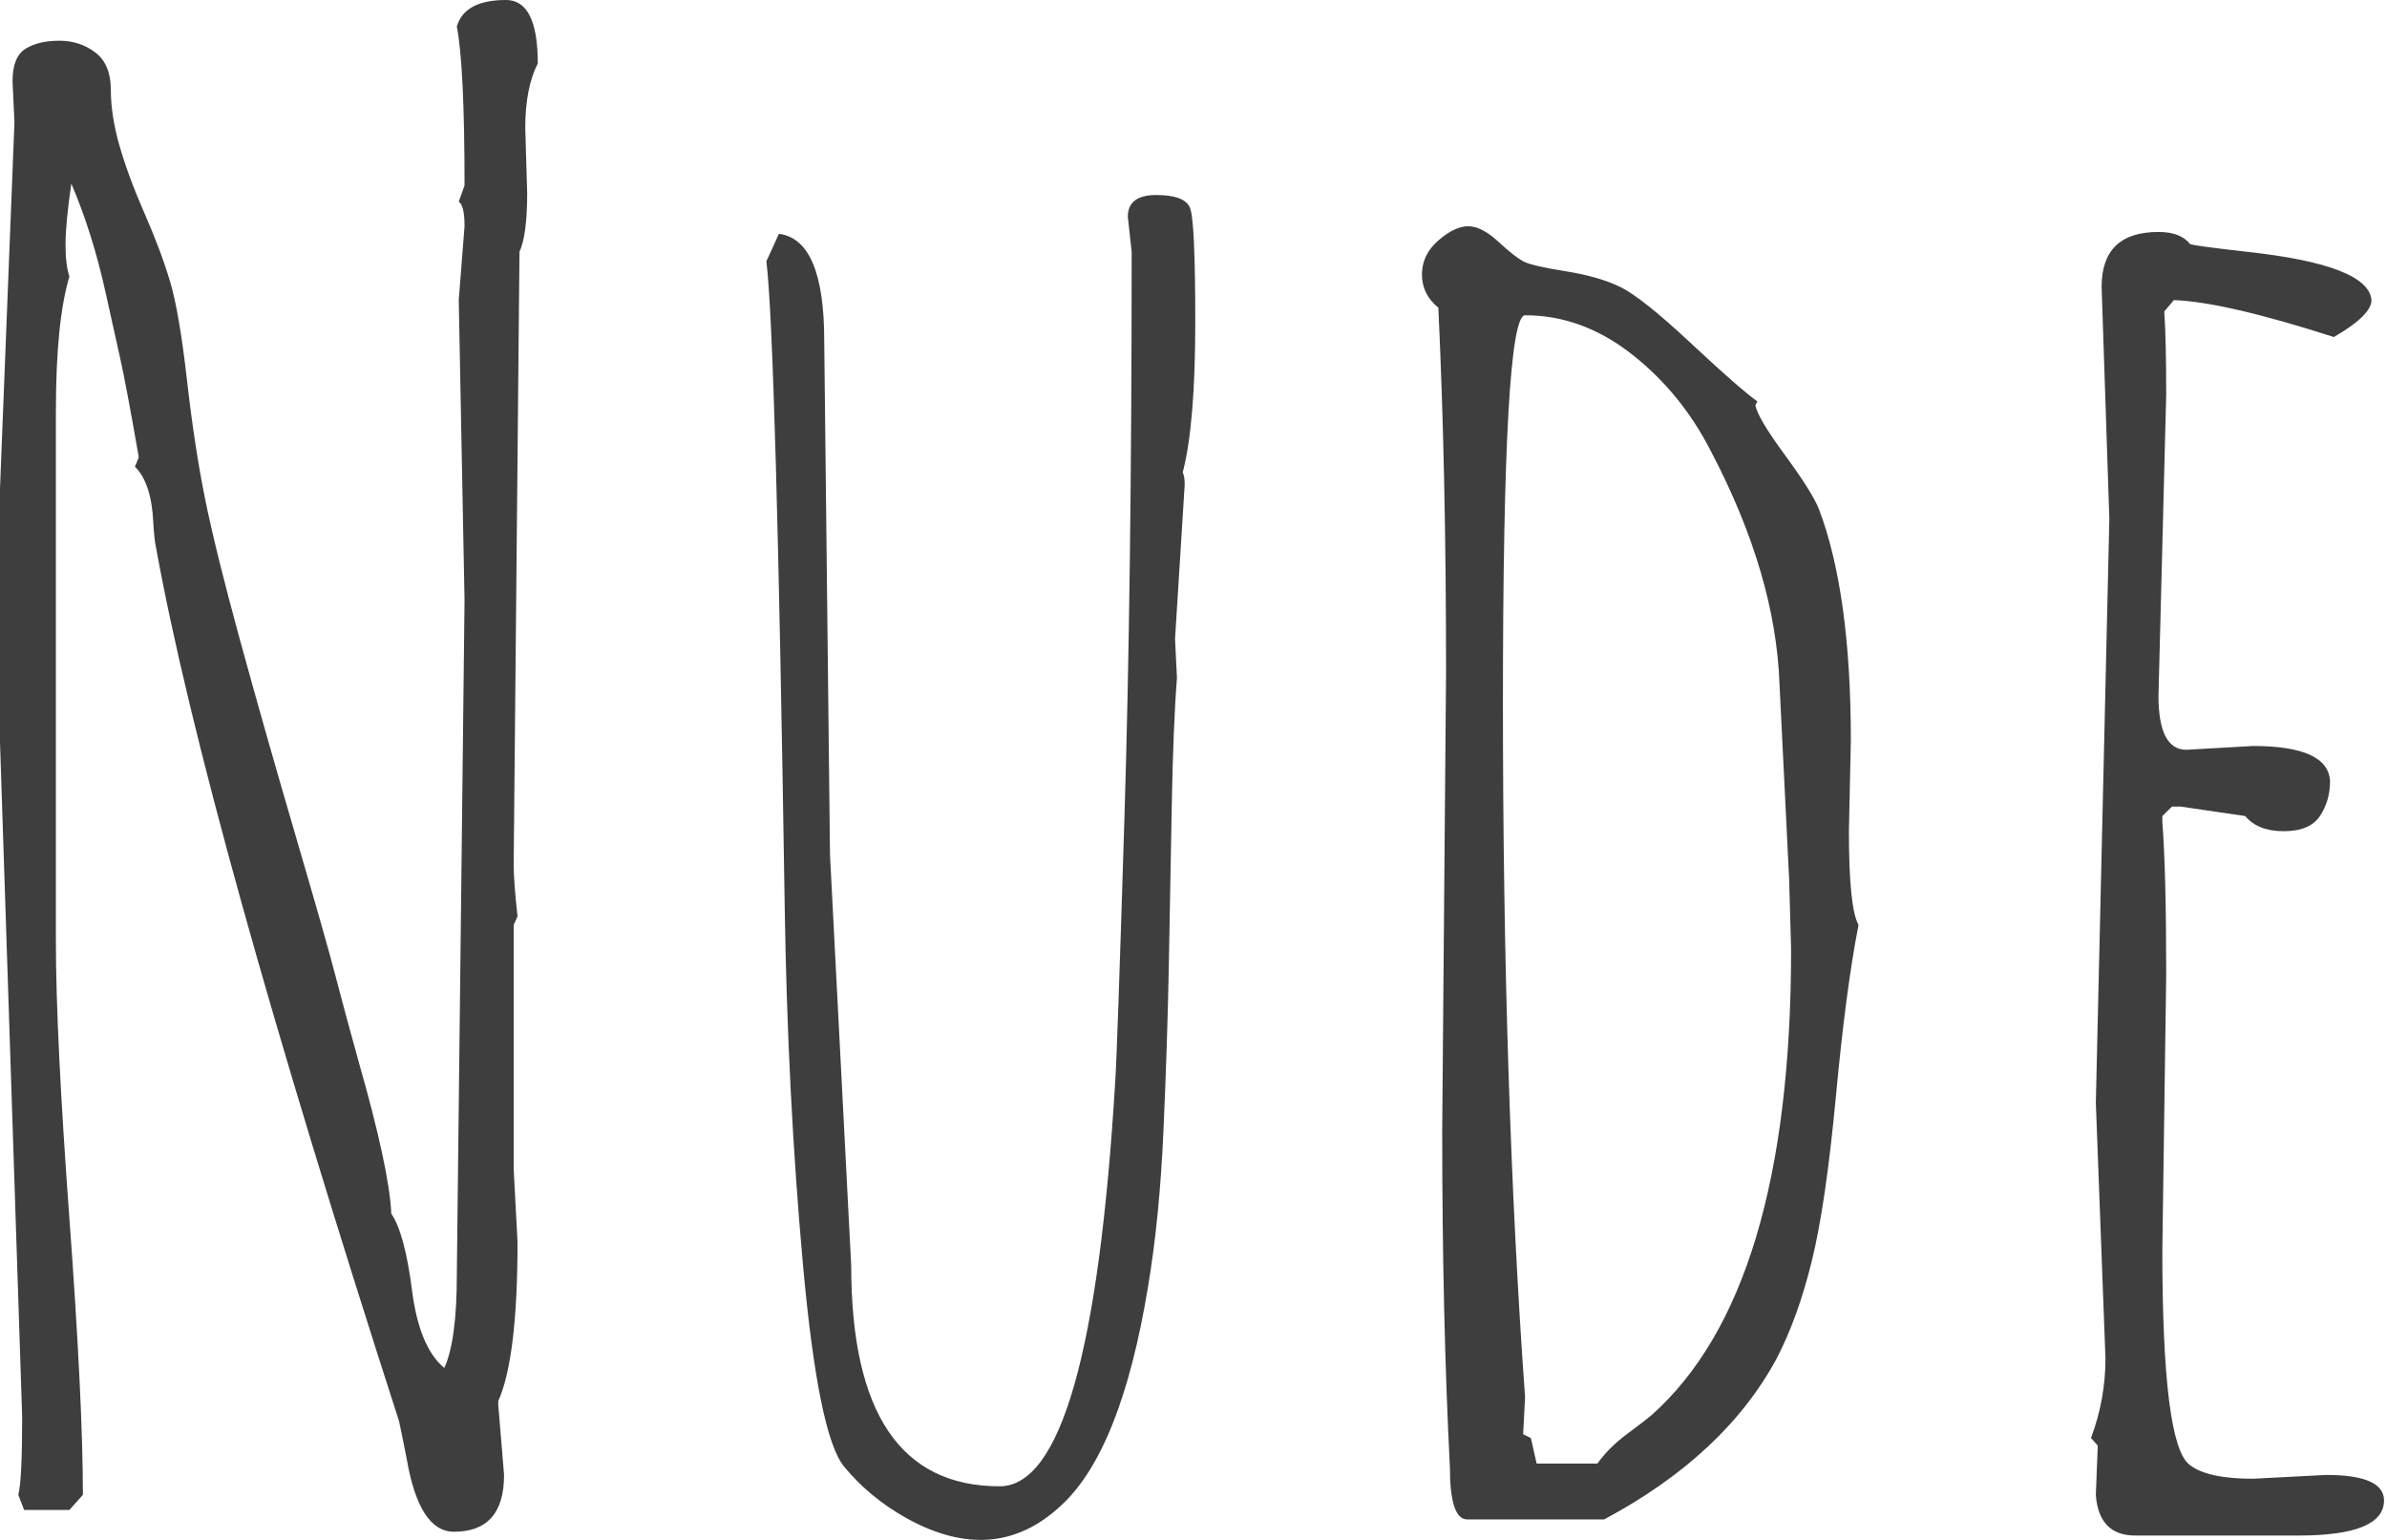 <?xml version="1.0" encoding="UTF-8" standalone="no"?>
<svg width="124px" height="80px" viewBox="0 0 124 80" version="1.1" xmlns="http://www.w3.org/2000/svg" xmlns:xlink="http://www.w3.org/1999/xlink">
    <!-- Generator: Sketch 3.6.1 (26313) - http://www.bohemiancoding.com/sketch -->
    <title>Nude</title>
    <desc>Created with Sketch.</desc>
    <defs></defs>
    <g id="Page-1" stroke="none" stroke-width="1" fill="none" fill-rule="evenodd">
        <path d="M25.884,72.986 L26.185,76.625 C26.185,78.593 25.317,79.576 23.581,79.576 C22.38,79.576 21.562,78.314 21.128,75.789 C20.894,74.609 20.761,73.953 20.727,73.822 C14.052,53.133 9.846,38.018 8.111,28.476 C8.044,28.181 7.994,27.722 7.961,27.099 C7.894,25.755 7.577,24.804 7.009,24.247 L7.21,23.755 C6.776,21.263 6.45,19.533 6.233,18.566 C6.016,17.599 5.774,16.509 5.507,15.296 C5.04,13.164 4.439,11.246 3.705,9.541 C3.505,10.918 3.404,11.968 3.404,12.689 C3.404,13.41 3.471,13.968 3.605,14.361 C3.137,15.935 2.904,18.263 2.904,21.345 L2.904,48.936 C2.904,52.149 3.137,56.936 3.605,63.297 C4.072,69.658 4.306,74.445 4.306,77.658 L3.605,78.445 L1.252,78.445 L0.951,77.658 C1.085,77.133 1.152,75.789 1.152,73.625 L0,38.559 L0,25.378 L0.751,6.344 L0.651,4.23 C0.651,3.377 0.876,2.812 1.327,2.533 C1.777,2.254 2.361,2.115 3.079,2.115 C3.797,2.115 4.422,2.32 4.957,2.73 C5.491,3.139 5.758,3.787 5.758,4.672 C5.758,5.558 5.908,6.525 6.208,7.574 C6.509,8.623 6.942,9.795 7.51,11.09 C8.077,12.386 8.52,13.566 8.837,14.632 C9.154,15.697 9.446,17.402 9.713,19.746 C9.98,22.091 10.297,24.165 10.664,25.968 C11.031,27.771 11.632,30.198 12.466,33.247 C13.301,36.296 14.26,39.673 15.345,43.378 C16.43,47.083 17.123,49.518 17.423,50.682 C17.723,51.846 18.124,53.329 18.625,55.133 C19.693,58.871 20.26,61.51 20.327,63.051 C20.794,63.74 21.153,65.068 21.403,67.035 C21.654,69.002 22.213,70.346 23.08,71.068 C23.514,70.117 23.731,68.51 23.731,66.248 L24.132,31.181 L23.831,15.591 L24.132,11.754 C24.132,11.033 24.032,10.607 23.831,10.476 L24.132,9.64 C24.132,5.508 23.998,2.754 23.731,1.377 C23.998,0.459 24.849,0 26.285,0 C27.386,0 27.937,1.098 27.937,3.295 C27.503,4.148 27.286,5.262 27.286,6.64 L27.386,10.033 C27.386,11.476 27.253,12.492 26.986,13.082 L26.685,44.903 C26.685,45.526 26.752,46.428 26.885,47.608 L26.685,48.051 L26.685,60.74 L26.885,64.527 C26.885,68.527 26.552,71.281 25.884,72.789 L25.884,72.986 Z M61.041,33.198 L61.141,35.214 C61.008,36.919 60.916,39.214 60.866,42.1 C60.816,44.985 60.766,47.723 60.715,50.313 C60.665,52.903 60.574,55.707 60.44,58.723 C60.307,61.74 60.04,64.445 59.639,66.838 C58.704,72.543 57.186,76.347 55.083,78.248 C52.813,80.347 50.16,80.56 47.123,78.888 C45.821,78.166 44.728,77.265 43.843,76.183 C42.959,75.101 42.249,71.617 41.715,65.731 C41.181,59.846 40.864,53.641 40.764,47.116 C40.464,27.509 40.147,16.328 39.813,13.574 L40.464,12.148 C42.033,12.345 42.817,14.197 42.817,17.705 L43.117,44.411 L44.219,65.756 C44.219,73.396 46.789,77.215 51.929,77.215 C55.1,77.215 57.102,70.183 57.937,56.116 C58.004,55.166 58.162,50.625 58.412,42.493 C58.663,34.362 58.788,24.558 58.788,13.082 L58.588,11.263 C58.588,10.509 59.08,10.131 60.065,10.131 C61.049,10.131 61.633,10.353 61.817,10.795 C62.001,11.238 62.092,13.222 62.092,16.746 C62.092,20.271 61.875,22.87 61.441,24.542 C61.508,24.673 61.542,24.886 61.542,25.181 C61.542,25.181 61.375,27.853 61.041,33.198 L61.041,33.198 Z M96.047,43.182 C96.047,45.837 96.214,47.46 96.548,48.051 C96.114,50.247 95.722,53.215 95.372,56.953 C95.021,60.69 94.604,63.543 94.12,65.51 C93.636,67.477 93.027,69.166 92.293,70.576 C90.49,73.92 87.503,76.707 83.331,78.937 L76.221,78.937 C75.621,78.937 75.32,78.035 75.32,76.232 C75.053,71.019 74.92,65.182 74.92,58.723 L75.12,34.919 C75.12,27.935 74.986,21.624 74.719,15.984 C74.152,15.525 73.868,14.951 73.868,14.263 C73.868,13.574 74.152,12.984 74.719,12.492 C75.287,12 75.804,11.754 76.271,11.754 C76.739,11.754 77.264,12.025 77.848,12.566 C78.433,13.107 78.875,13.451 79.175,13.599 C79.476,13.746 80.193,13.91 81.328,14.091 C82.463,14.271 83.406,14.541 84.157,14.902 C84.908,15.263 86.134,16.238 87.837,17.828 C89.539,19.419 90.69,20.427 91.291,20.853 L91.191,21.05 C91.258,21.476 91.767,22.337 92.718,23.632 C93.669,24.927 94.262,25.87 94.495,26.46 C95.597,29.378 96.148,33.378 96.148,38.46 L96.047,43.182 Z M93.044,49.329 L92.943,45.69 L92.443,35.558 C92.309,31.755 91.124,27.722 88.888,23.46 C87.853,21.427 86.477,19.738 84.758,18.394 C83.039,17.05 81.195,16.378 79.225,16.378 C78.458,16.378 78.074,23.091 78.074,36.517 C78.074,49.944 78.458,61.969 79.225,72.592 L79.125,74.51 L79.526,74.707 L79.826,76.035 L82.98,76.035 C83.381,75.478 83.89,74.969 84.507,74.51 C85.125,74.051 85.55,73.724 85.784,73.527 C90.624,69.232 93.044,61.166 93.044,49.329 L93.044,49.329 Z M108.875,77.658 L108.975,75.101 L108.624,74.707 C109.125,73.363 109.375,71.986 109.375,70.576 L108.875,57.297 L109.576,26.952 L109.175,14.902 C109.175,13 110.16,12.05 112.129,12.05 C112.897,12.05 113.447,12.263 113.781,12.689 C114.015,12.754 115,12.886 116.735,13.082 C120.941,13.541 123.094,14.377 123.194,15.591 C123.194,16.115 122.543,16.755 121.241,17.509 C117.469,16.296 114.699,15.656 112.93,15.591 L112.429,16.181 C112.496,17.132 112.53,18.574 112.53,20.509 L112.129,36.149 C112.129,38.018 112.613,38.952 113.581,38.952 L117.036,38.755 C119.639,38.755 120.974,39.362 121.041,40.575 C121.041,41.264 120.866,41.87 120.515,42.395 C120.165,42.919 119.539,43.182 118.638,43.182 C117.736,43.182 117.069,42.919 116.635,42.395 L113.281,41.903 L112.83,41.903 L112.329,42.395 L112.329,42.69 C112.463,44.428 112.53,47.083 112.53,50.657 L112.329,64.969 C112.329,71.658 112.797,75.363 113.731,76.084 C114.332,76.576 115.433,76.822 117.036,76.822 L120.841,76.625 C122.843,76.625 123.845,77.068 123.845,77.953 C123.845,79.166 122.359,79.773 119.389,79.773 L110.927,79.773 C109.659,79.773 108.975,79.068 108.875,77.658 L108.875,77.658 Z" id="Nude" fill="#3E3E3E"></path>
    </g>
</svg>